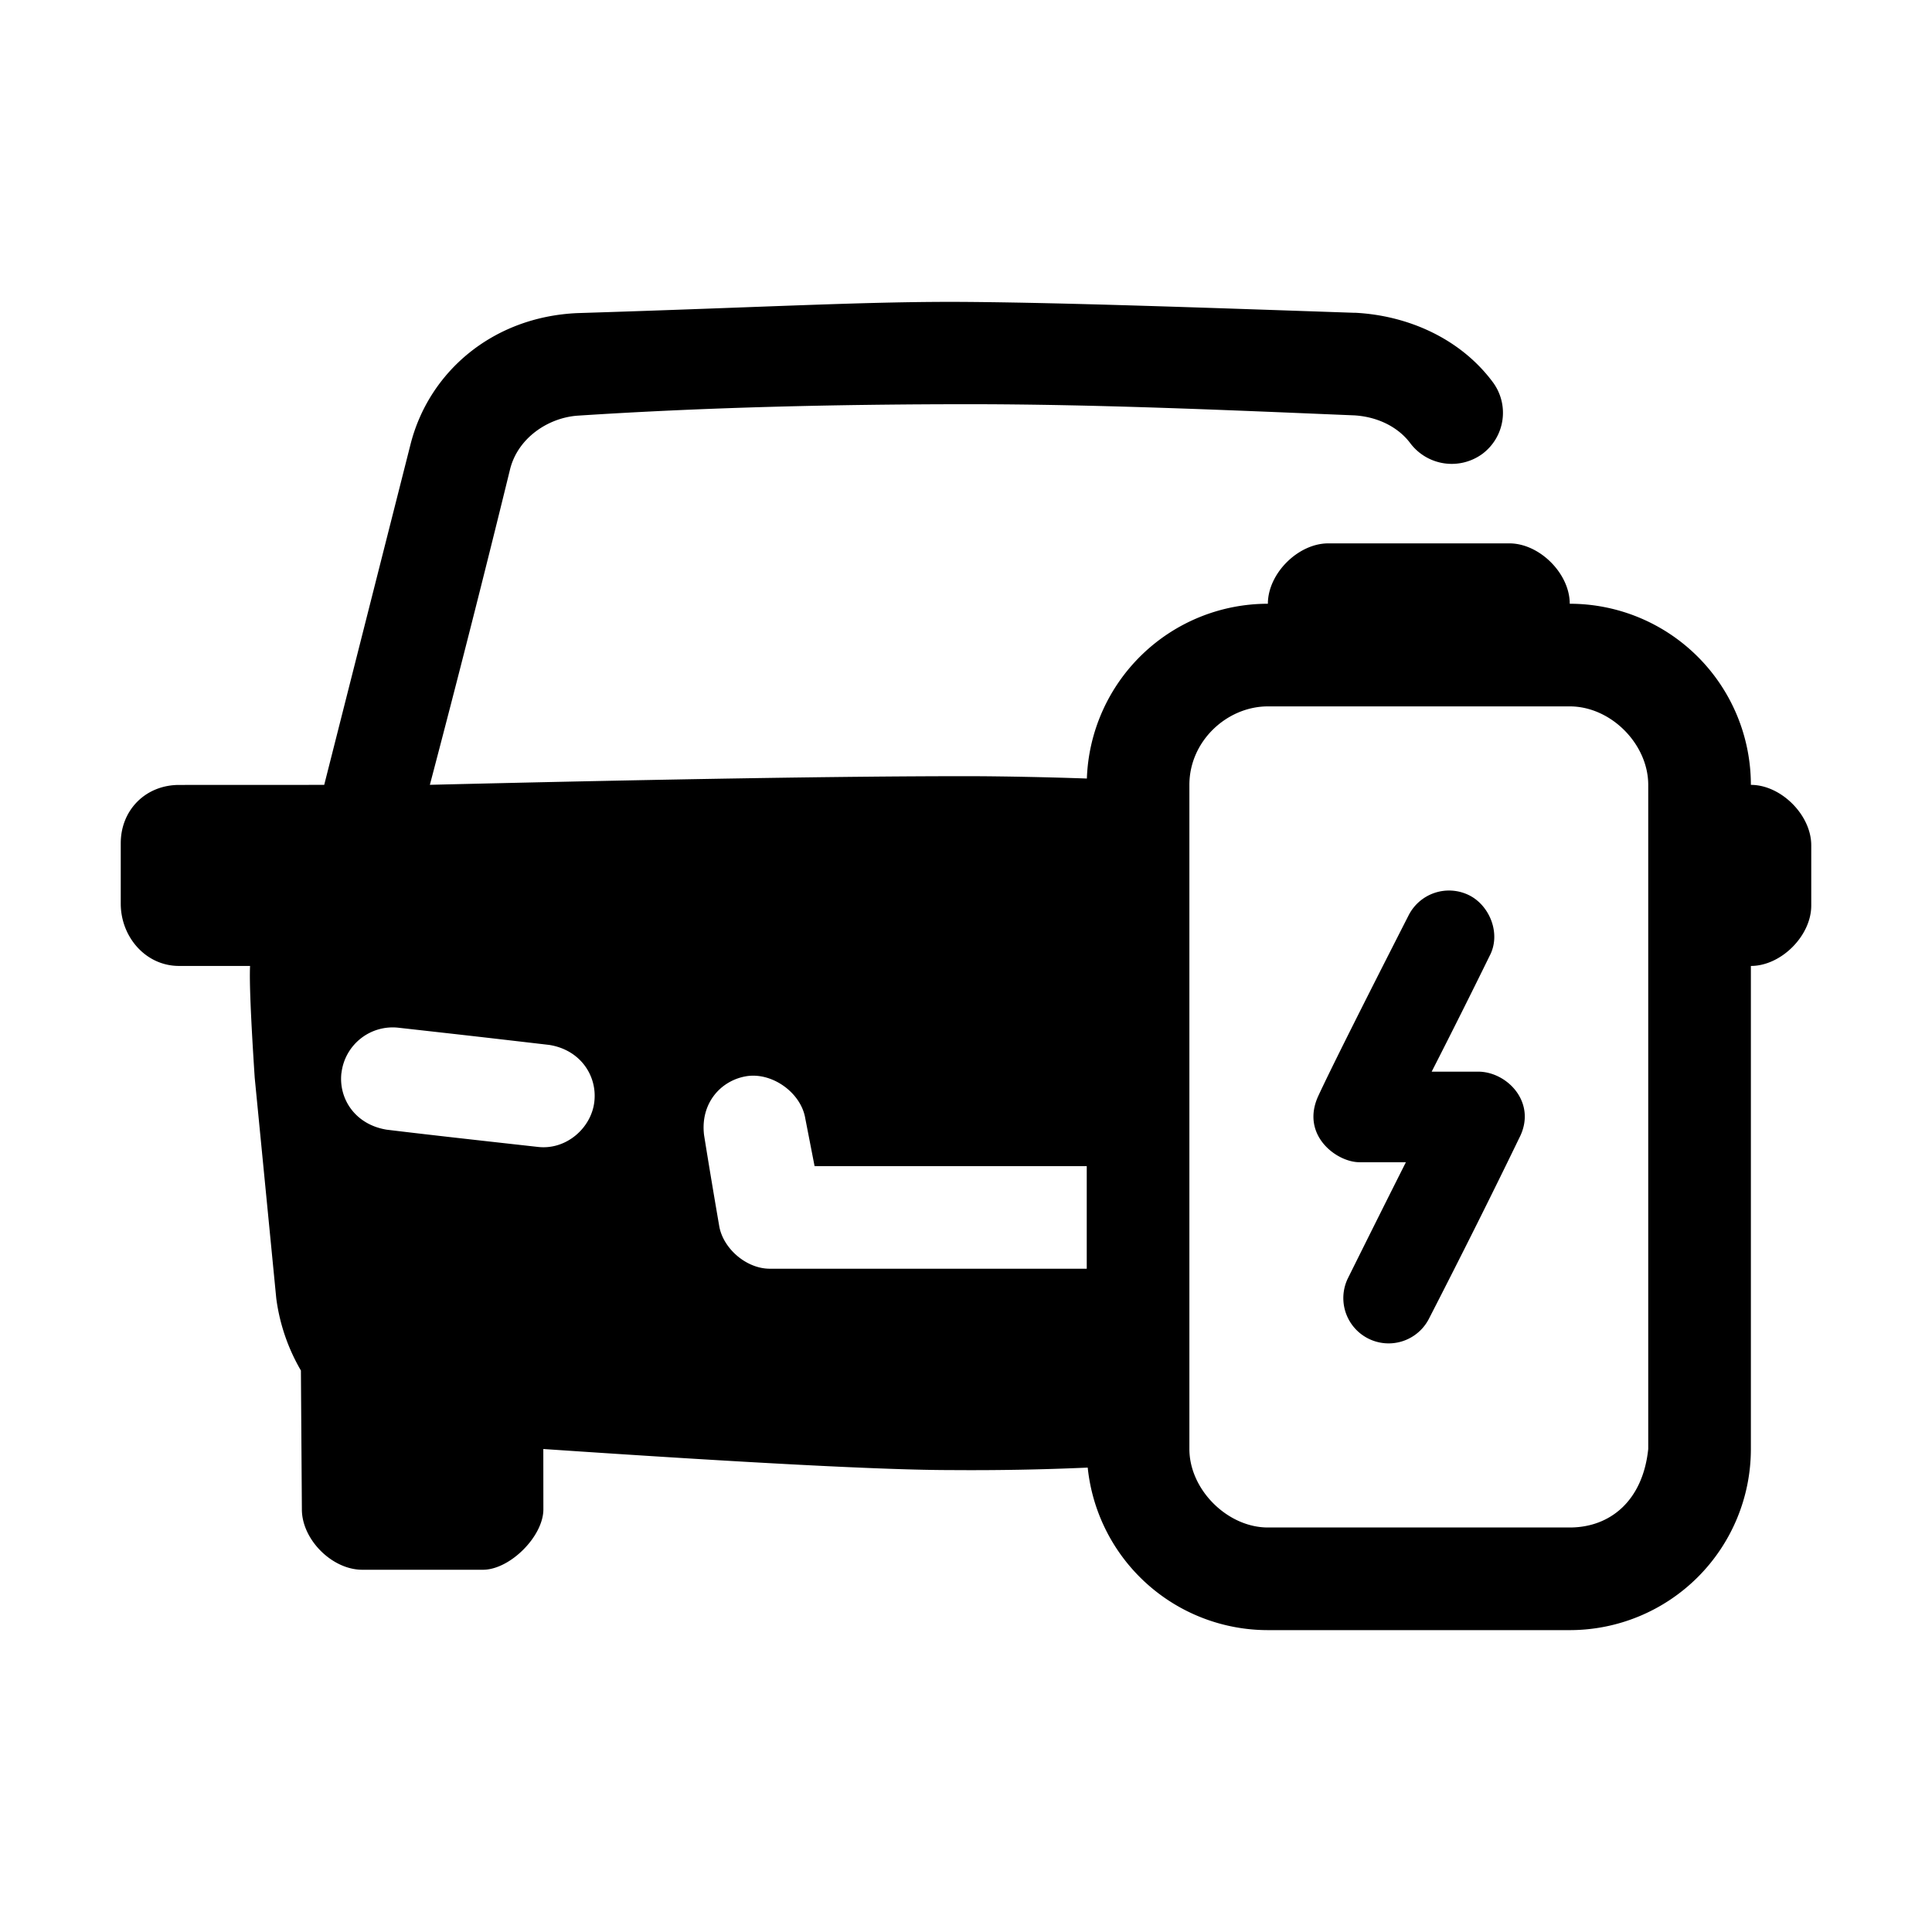 <svg id="icon" height="32" viewBox="0 0 32 32" width="32" xmlns="http://www.w3.org/2000/svg"><path d="m22.438 5.18c.884.043 1.753.43 2.288 1.15a.85.85 0 0 1 -.175 1.189.86.86 0 0 1 -1.19-.175c-.188-.254-.516-.437-.923-.464-2.125-.088-4.275-.185-6.413-.185-2.154.001-4.318.05-6.463.19-.49.037-.989.374-1.115.893a307.3 307.3 0 0 1 -1.327 5.221c3.937-.095 6.897-.143 8.88-.143.652 0 1.514.021 2.002.039a3 3 0 0 1 2.998-2.895c0-.5.5-1 1-1h3c.5 0 1 .5 1 1a3 3 0 0 1 3 3c.5 0 1 .5 1 1v1c0 .5-.5 1-1 .999v8.001a3 3 0 0 1 -3 3h-5a3 3 0 0 1 -2.984-2.692 43.22 43.22 0 0 1 -2.277.041c-1.065 0-3.311-.116-6.74-.349l.001 1c0 .446-.554 1-1 1h-2c-.5 0-1-.5-1-1l-.016-2.3a3.187 3.187 0 0 1 -.408-1.194l-.357-3.654c-.065-.989-.09-1.607-.077-1.853h-1.175c-.553.001-.967-.48-.967-1.032v-1c0-.553.414-.966.967-.966l2.403-.001 1.427-5.63c.302-1.211 1.365-2.122 2.765-2.184 3.207-.1 4.852-.198 6.474-.185 1.598.013 3.831.092 6.402.18zm3.562 6.52h-5c-.673 0-1.3.57-1.3 1.3v11c0 .673.63 1.3 1.3 1.3h5c.673 0 1.211-.446 1.3-1.3v-11c0-.673-.615-1.3-1.3-1.3zm-13.64 6.126c-.427.072-.764.453-.698.978.08.5.164 1 .25 1.5.062.373.448.71.838.71h5.25v-1.699h-4.508l-.154-.79c-.07-.427-.55-.77-.978-.699zm-6.705-.055c-.049.43.229.855.749.94.626.076 1.249.146 2.5.285.478.058.892-.318.94-.748.05-.431-.232-.86-.748-.941-1.248-.145-1.249-.145-2.5-.285a.854.854 0 0 0 -.94.749zm17.674-2.606a.75.75 0 0 1 1.006-.336c.34.17.533.64.336 1.007-.292.596-.611 1.234-.958 1.914h.77c.482 0 .983.517.68 1.1-.453.936-.95 1.93-1.492 2.986a.75.75 0 1 1 -1.342-.671c.318-.64.637-1.28.957-1.915h-.77c-.378 0-.981-.45-.68-1.1.201-.433.699-1.428 1.493-2.985z" fill="#282D37" style="fill: currentColor;fill: currentColor" fill-rule="evenodd"/></svg>